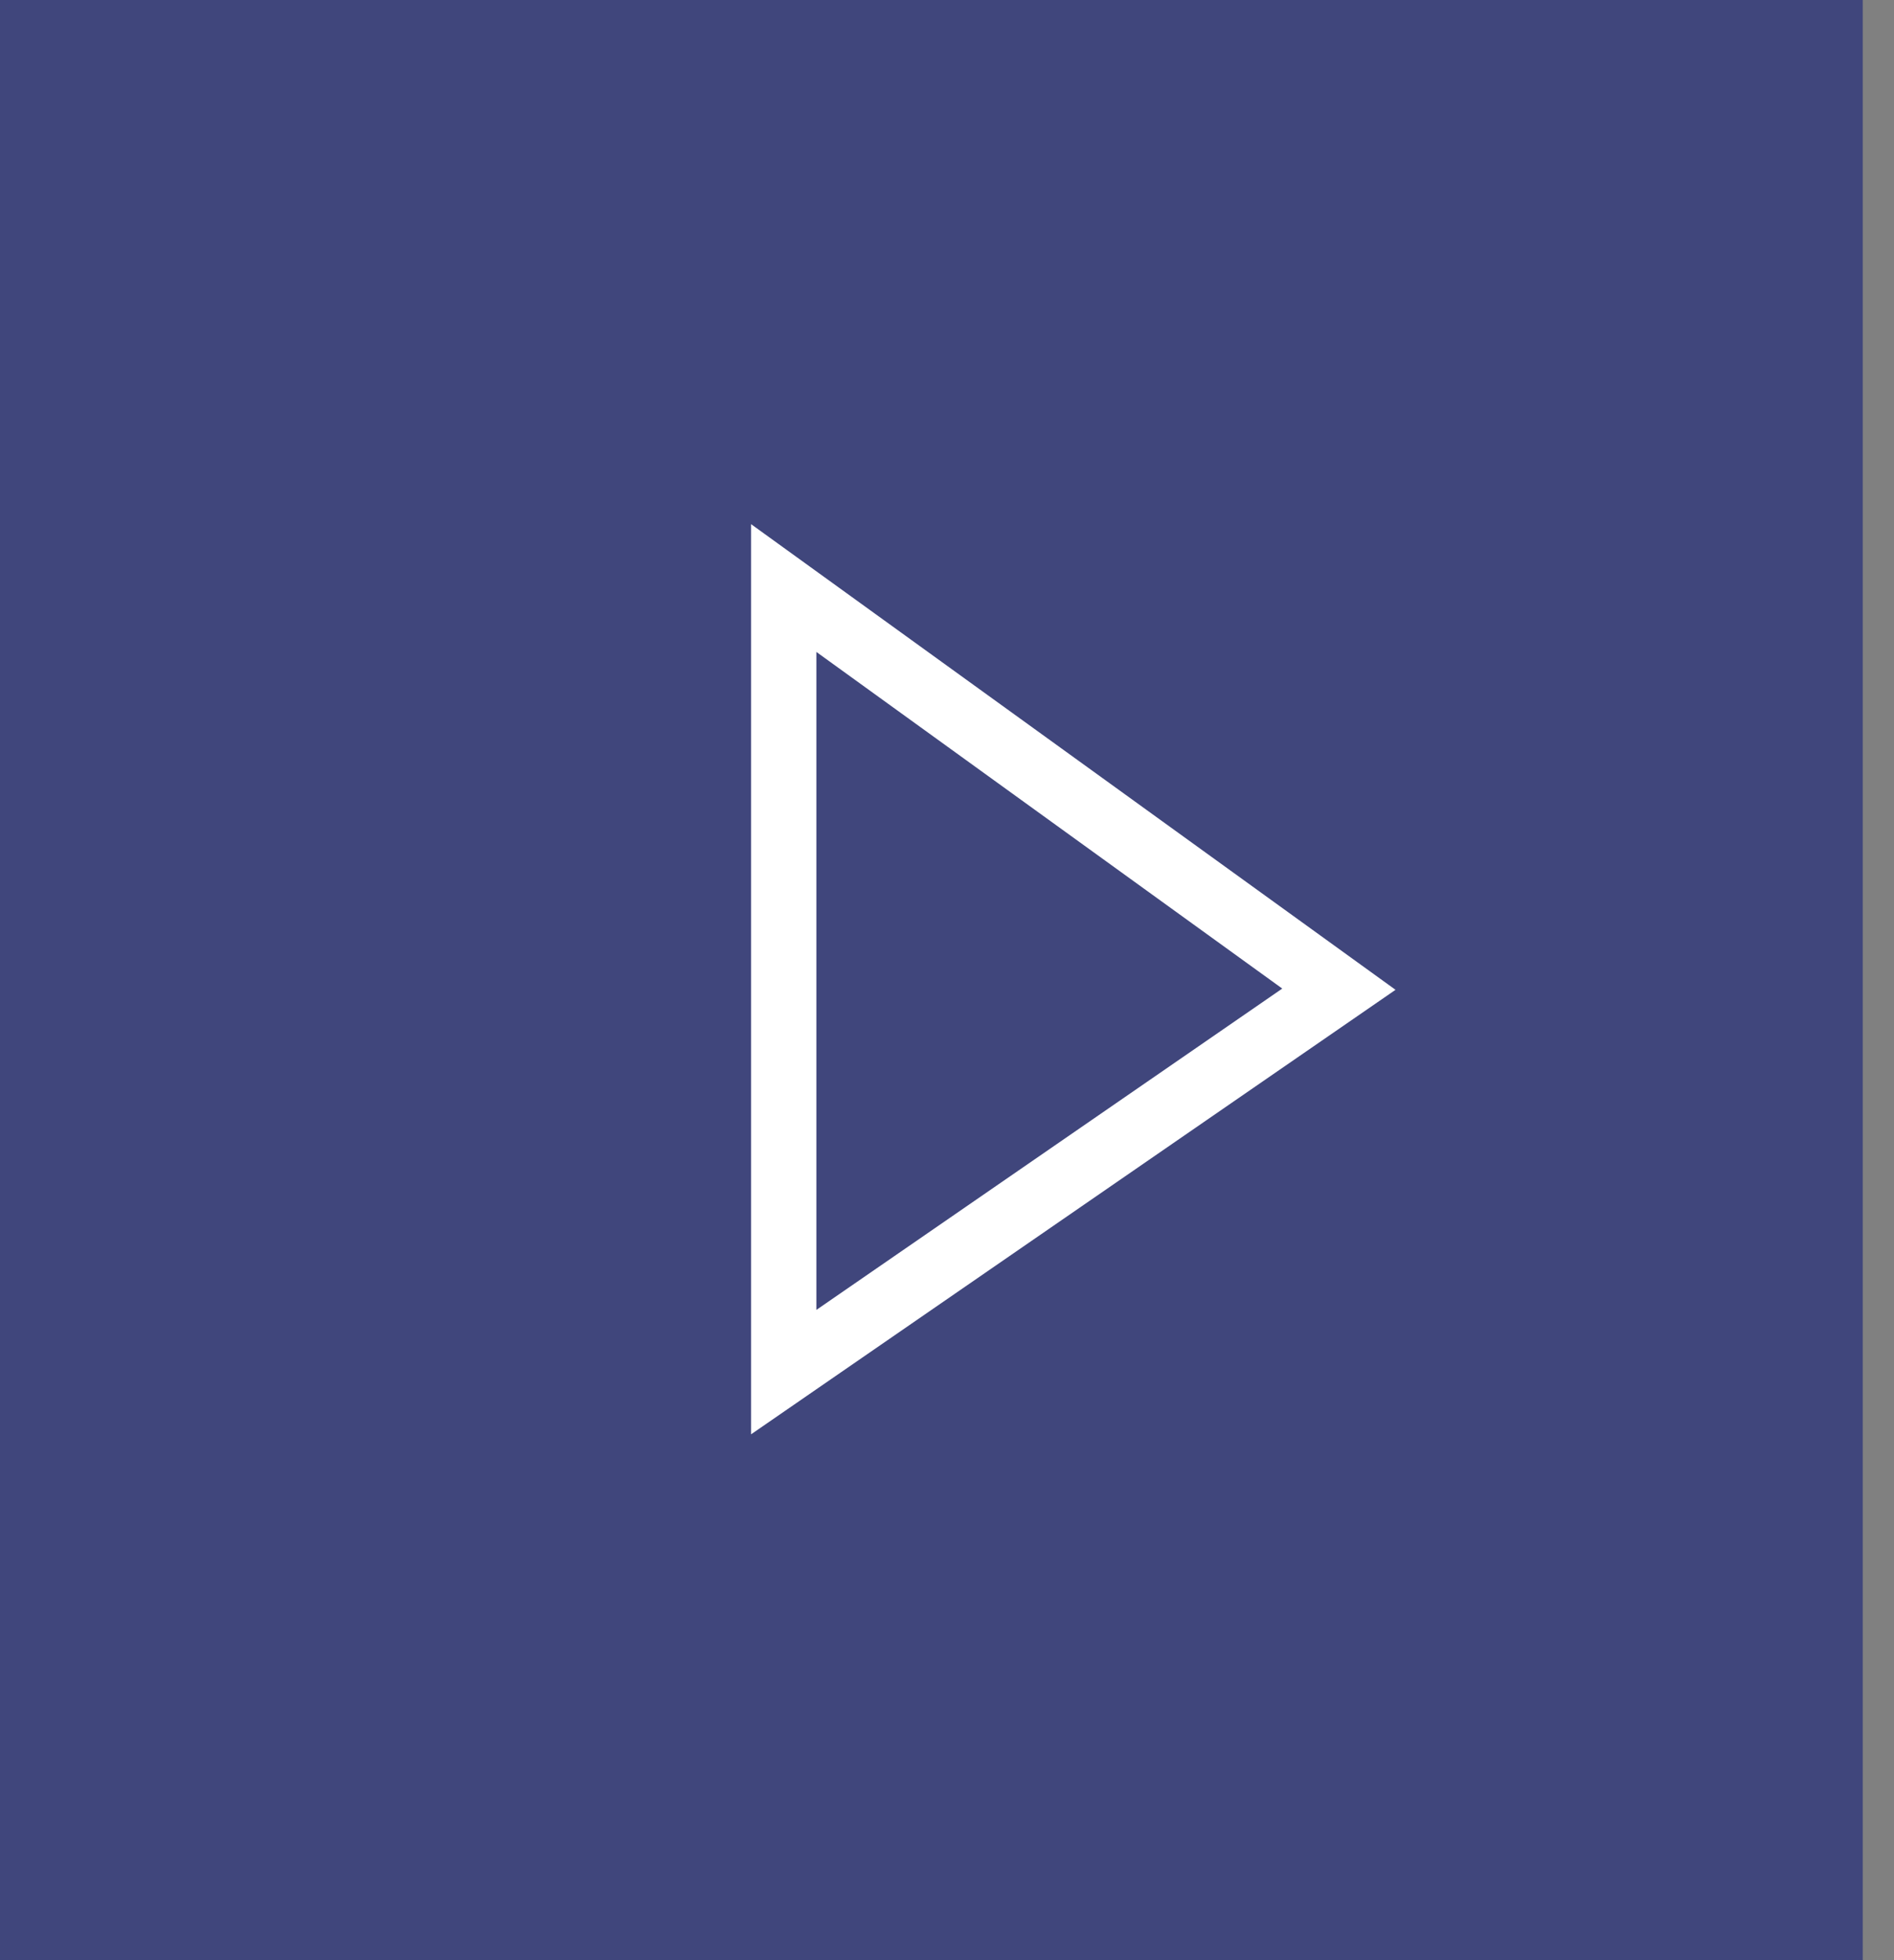 <svg width="58" height="60" viewBox="0 0 58 60" fill="none" xmlns="http://www.w3.org/2000/svg">
<rect x="0" y="0" width="58" height="60" fill="#808080" stroke="none"/>
<rect width="57.042" height="60" transform="translate(0)" fill="#40467C"/>
<path d="M41.001 30.279L24 42V30V18L41.001 30.279Z" stroke="white" stroke-width="2"/>
</svg>
